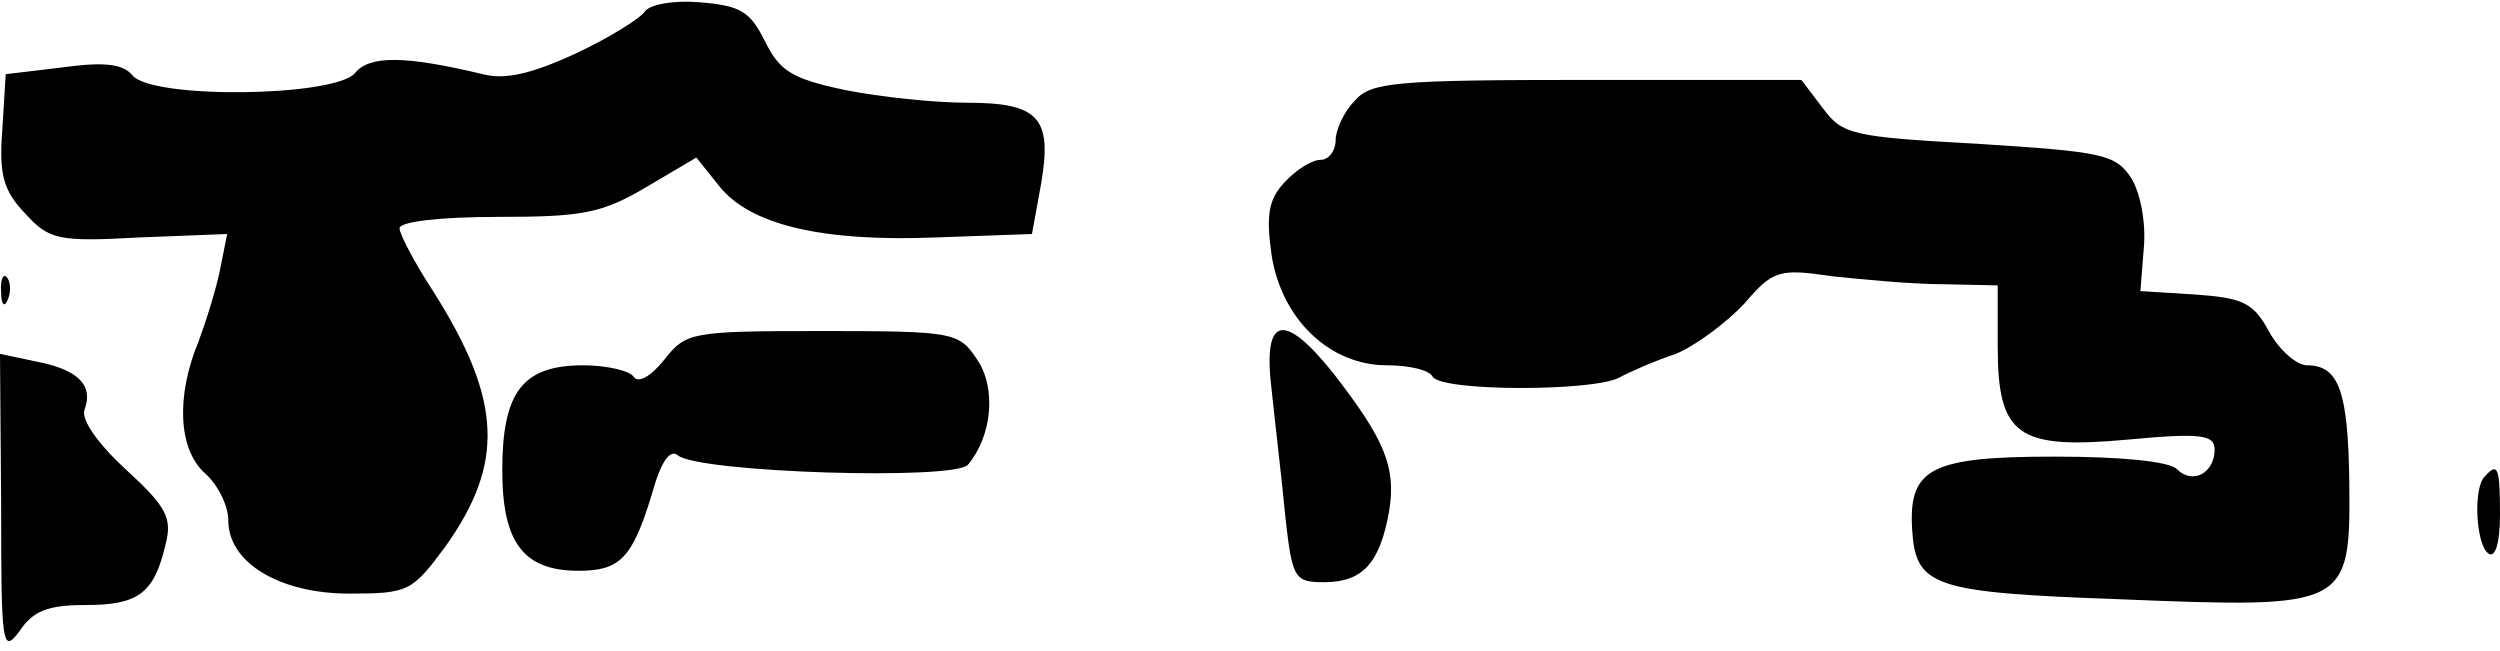 <?xml version="1.0" standalone="no"?>
<!DOCTYPE svg PUBLIC "-//W3C//DTD SVG 20010904//EN"
 "http://www.w3.org/TR/2001/REC-SVG-20010904/DTD/svg10.dtd">
<svg version="1.0" xmlns="http://www.w3.org/2000/svg"
 width="219pt" height="57pt" viewBox="0 0 219 57"
 preserveAspectRatio="xMidYMid meet">
<g transform="translate(0,57) scale(0.1,-0.1)"
fill="#000000" stroke="none">
<path fill="#000000" stroke="none" d="M565 560 c-4 -6 -31 -23 -61 -37 -39
-18 -62 -23 -81 -18 -67 16 -99 17 -112 1 -18 -21 -178 -23 -195 -2 -8 10 -25
12 -61 7 l-50 -6 -3 -49 c-3 -39 1 -53 20 -73 21 -23 29 -25 100 -21 l77 3 -6
-30 c-3 -16 -12 -45 -19 -64 -20 -48 -18 -95 6 -116 11 -10 20 -28 20 -41 0
-37 45 -64 106 -64 52 0 55 2 84 41 52 73 50 128 -10 223 -17 26 -30 51 -30
56 0 6 37 10 86 10 74 0 91 3 130 26 l44 26 20 -25 c27 -34 90 -49 190 -45
l84 3 8 44 c10 58 -2 71 -65 71 -28 0 -76 5 -106 11 -48 10 -58 17 -71 43 -13
26 -21 31 -57 34 -23 2 -44 -2 -48 -8z"/>
<path fill="#000000" stroke="none" d="M1187 482 c-10 -10 -17 -26 -17 -35 0
-9 -6 -17 -13 -17 -8 0 -22 -9 -32 -20 -14 -15 -16 -29 -11 -64 9 -56 51 -96
101 -96 19 0 37 -4 40 -10 8 -13 139 -13 163 -1 9 5 32 15 50 21 17 7 44 27
60 44 25 29 30 31 77 24 28 -3 71 -7 98 -7 l47 -1 0 -53 c0 -79 17 -91 115
-82 64 6 75 4 75 -9 0 -20 -19 -31 -33 -17 -7 7 -50 11 -107 11 -108 0 -128
-10 -125 -63 3 -51 17 -56 183 -62 199 -8 201 -7 200 102 -1 80 -9 103 -37
103 -9 0 -24 13 -33 29 -14 26 -23 30 -65 33 l-48 3 3 38 c2 22 -3 48 -11 61
-14 21 -25 23 -134 30 -110 6 -119 8 -136 31 l-19 25 -187 0 c-169 0 -190 -2
-204 -18z"/>
<path fill="#000000" stroke="none" d="M1 314 c0 -11 3 -14 6 -6 3 7 2 16 -1
19 -3 4 -6 -2 -5 -13z"/>
<path fill="#000000" stroke="none" d="M582 255 c-12 -15 -23 -21 -27 -15 -3
5 -23 10 -44 10 -53 0 -71 -23 -71 -92 0 -64 19 -88 67 -88 36 0 47 11 64 67
8 29 16 40 23 34 19 -15 243 -22 254 -8 21 25 25 67 8 92 -16 24 -20 25 -136
25 -115 0 -119 -1 -138 -25z"/>
<path fill="#000000" stroke="none" d="M1114 228 c3 -29 9 -79 12 -111 6 -54
8 -57 34 -57 34 0 49 17 57 63 6 38 -4 62 -49 120 -44 55 -62 50 -54 -15z"/>
<path fill="#000000" stroke="none" d="M1 127 c0 -123 1 -130 16 -110 12 18
25 23 58 23 46 0 60 10 70 53 6 23 1 33 -34 65 -25 23 -40 44 -37 53 8 21 -5
35 -41 42 l-33 7 1 -133z"/>
<path fill="#000000" stroke="none" d="M2177 153 c-11 -10 -8 -61 3 -68 6 -4
10 10 10 34 0 42 -2 46 -13 34z"/>
</g>
</svg>
